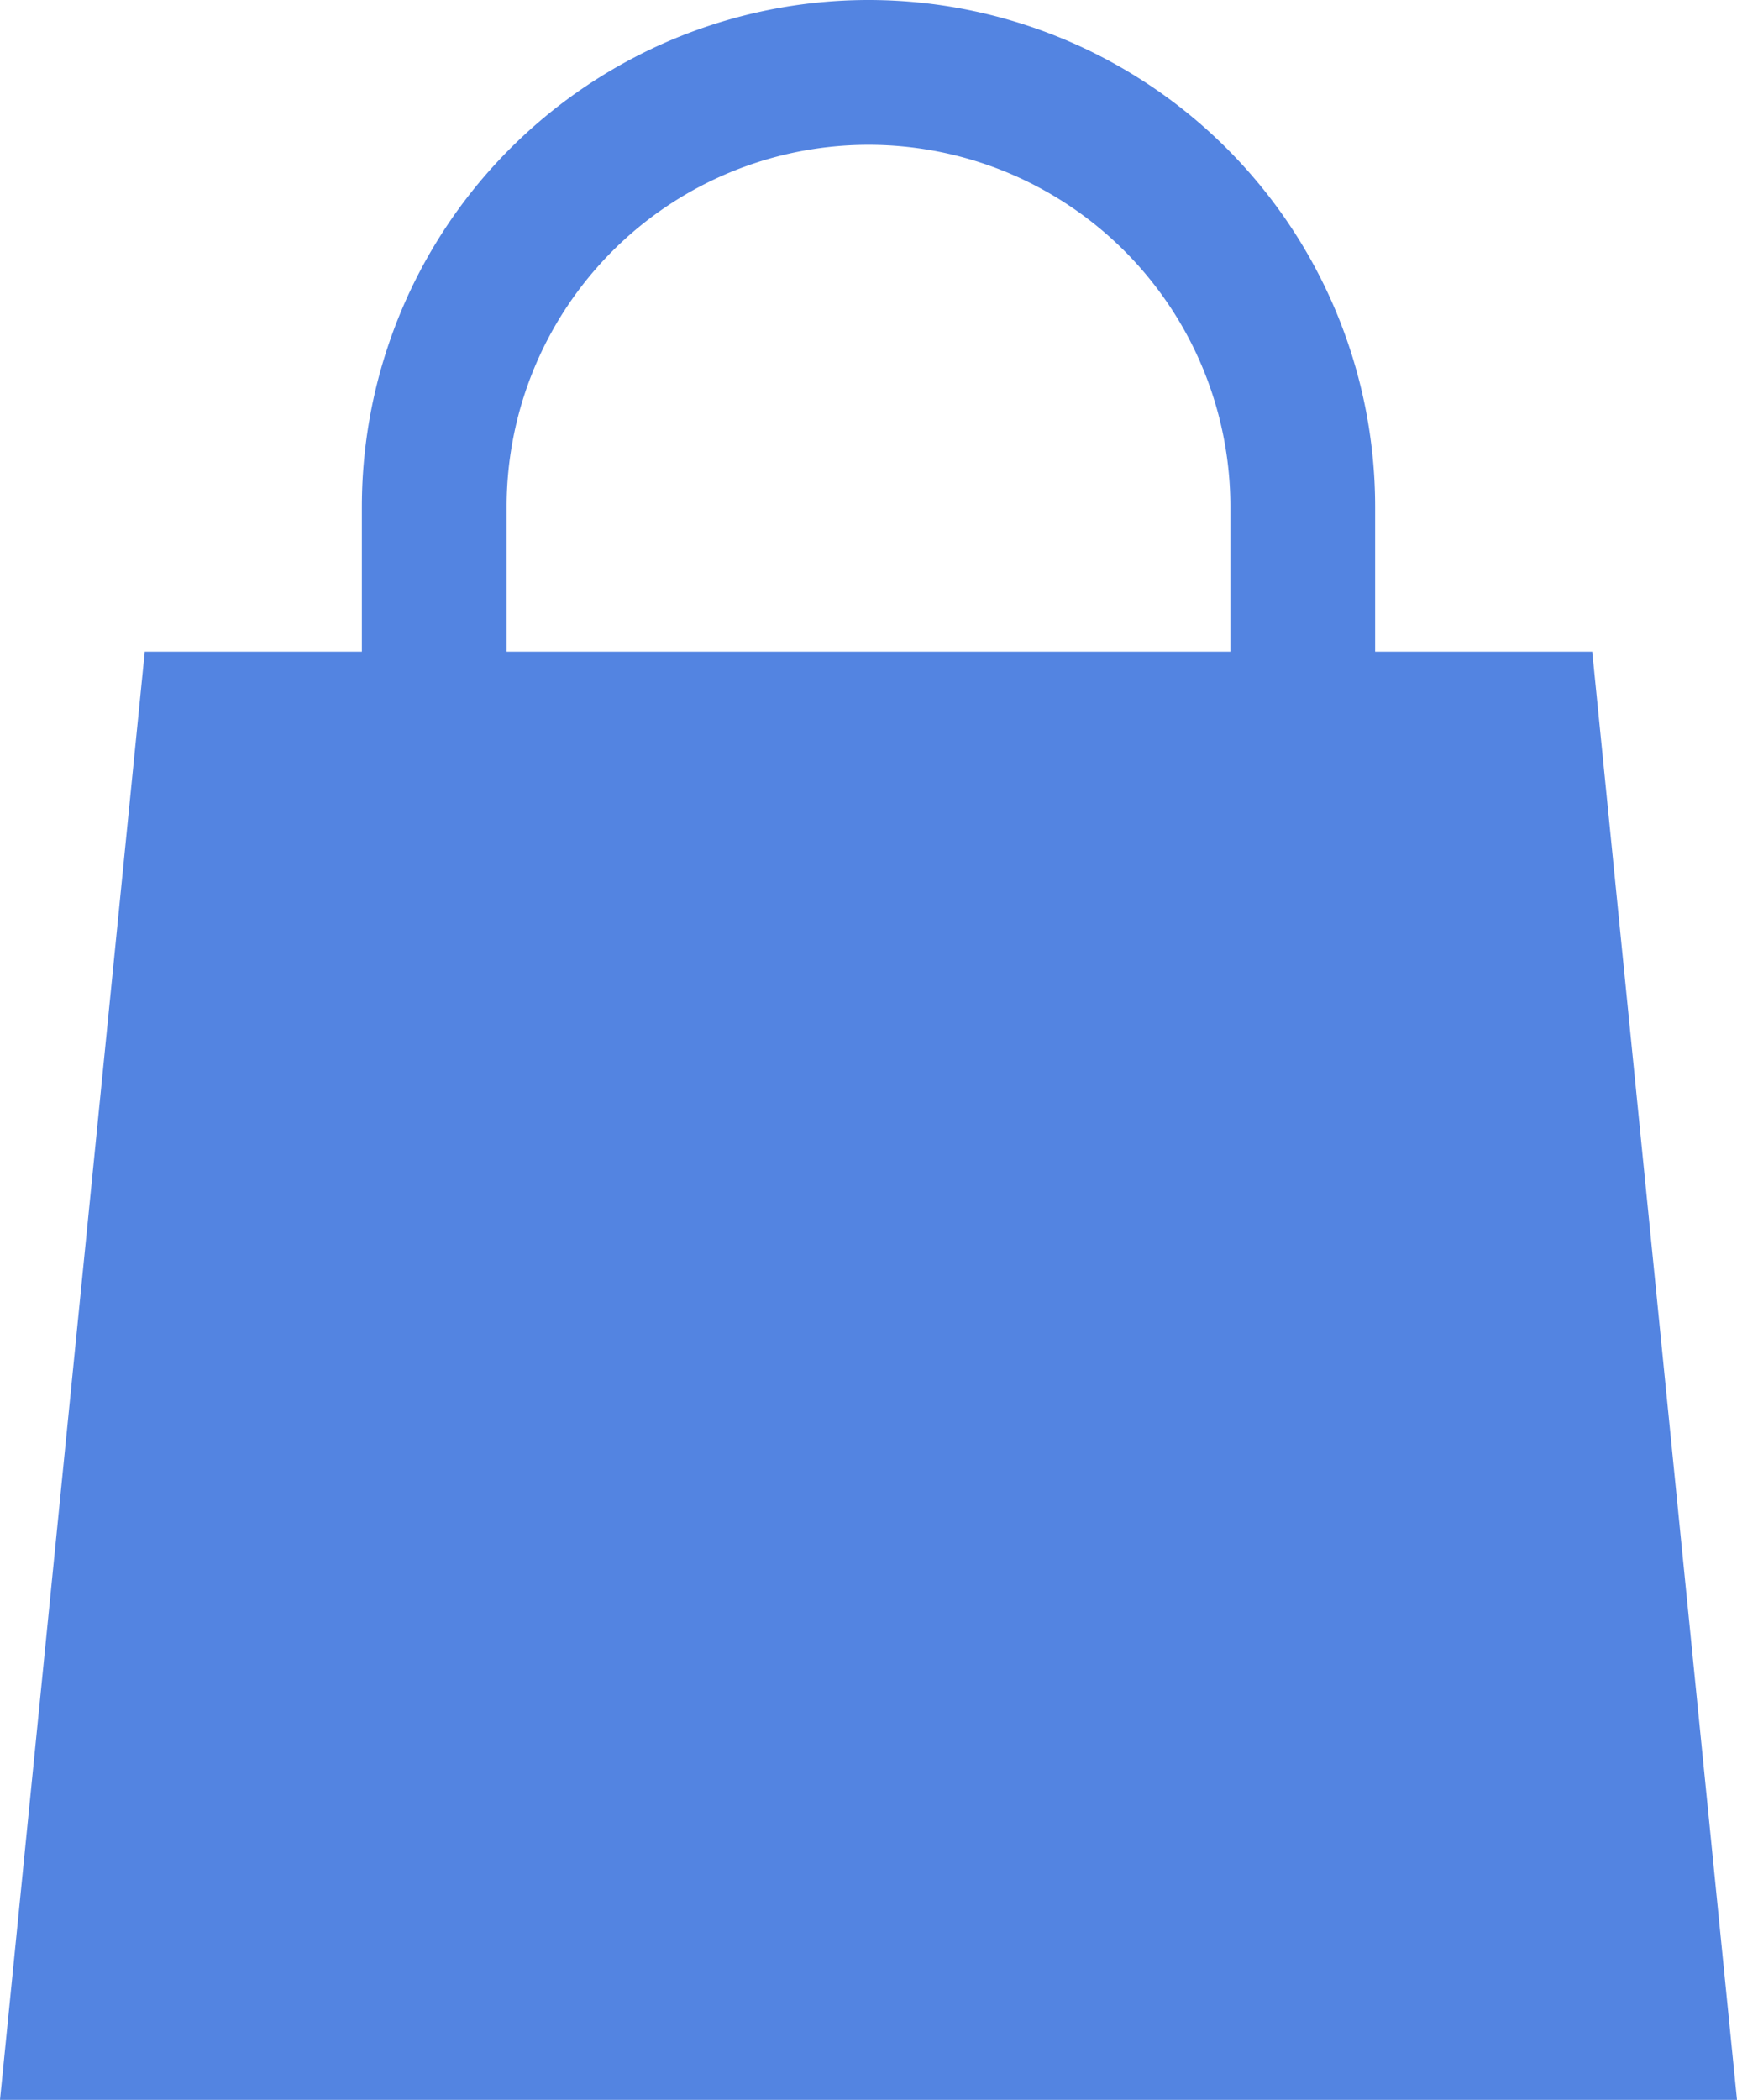 <svg xmlns="http://www.w3.org/2000/svg" width="12" height="14.5" viewBox="0 0 12 14.5"><g transform="translate(0 0.5)"><path d="M1,0H11l1,10H0Z" transform="translate(0 4)" fill="#5384e1"/><path d="M6,4.946V3A3,3,0,0,0,0,3V4.306" transform="translate(3)" fill="none" stroke="#5384e1" stroke-miterlimit="10" stroke-width="1"/></g></svg>